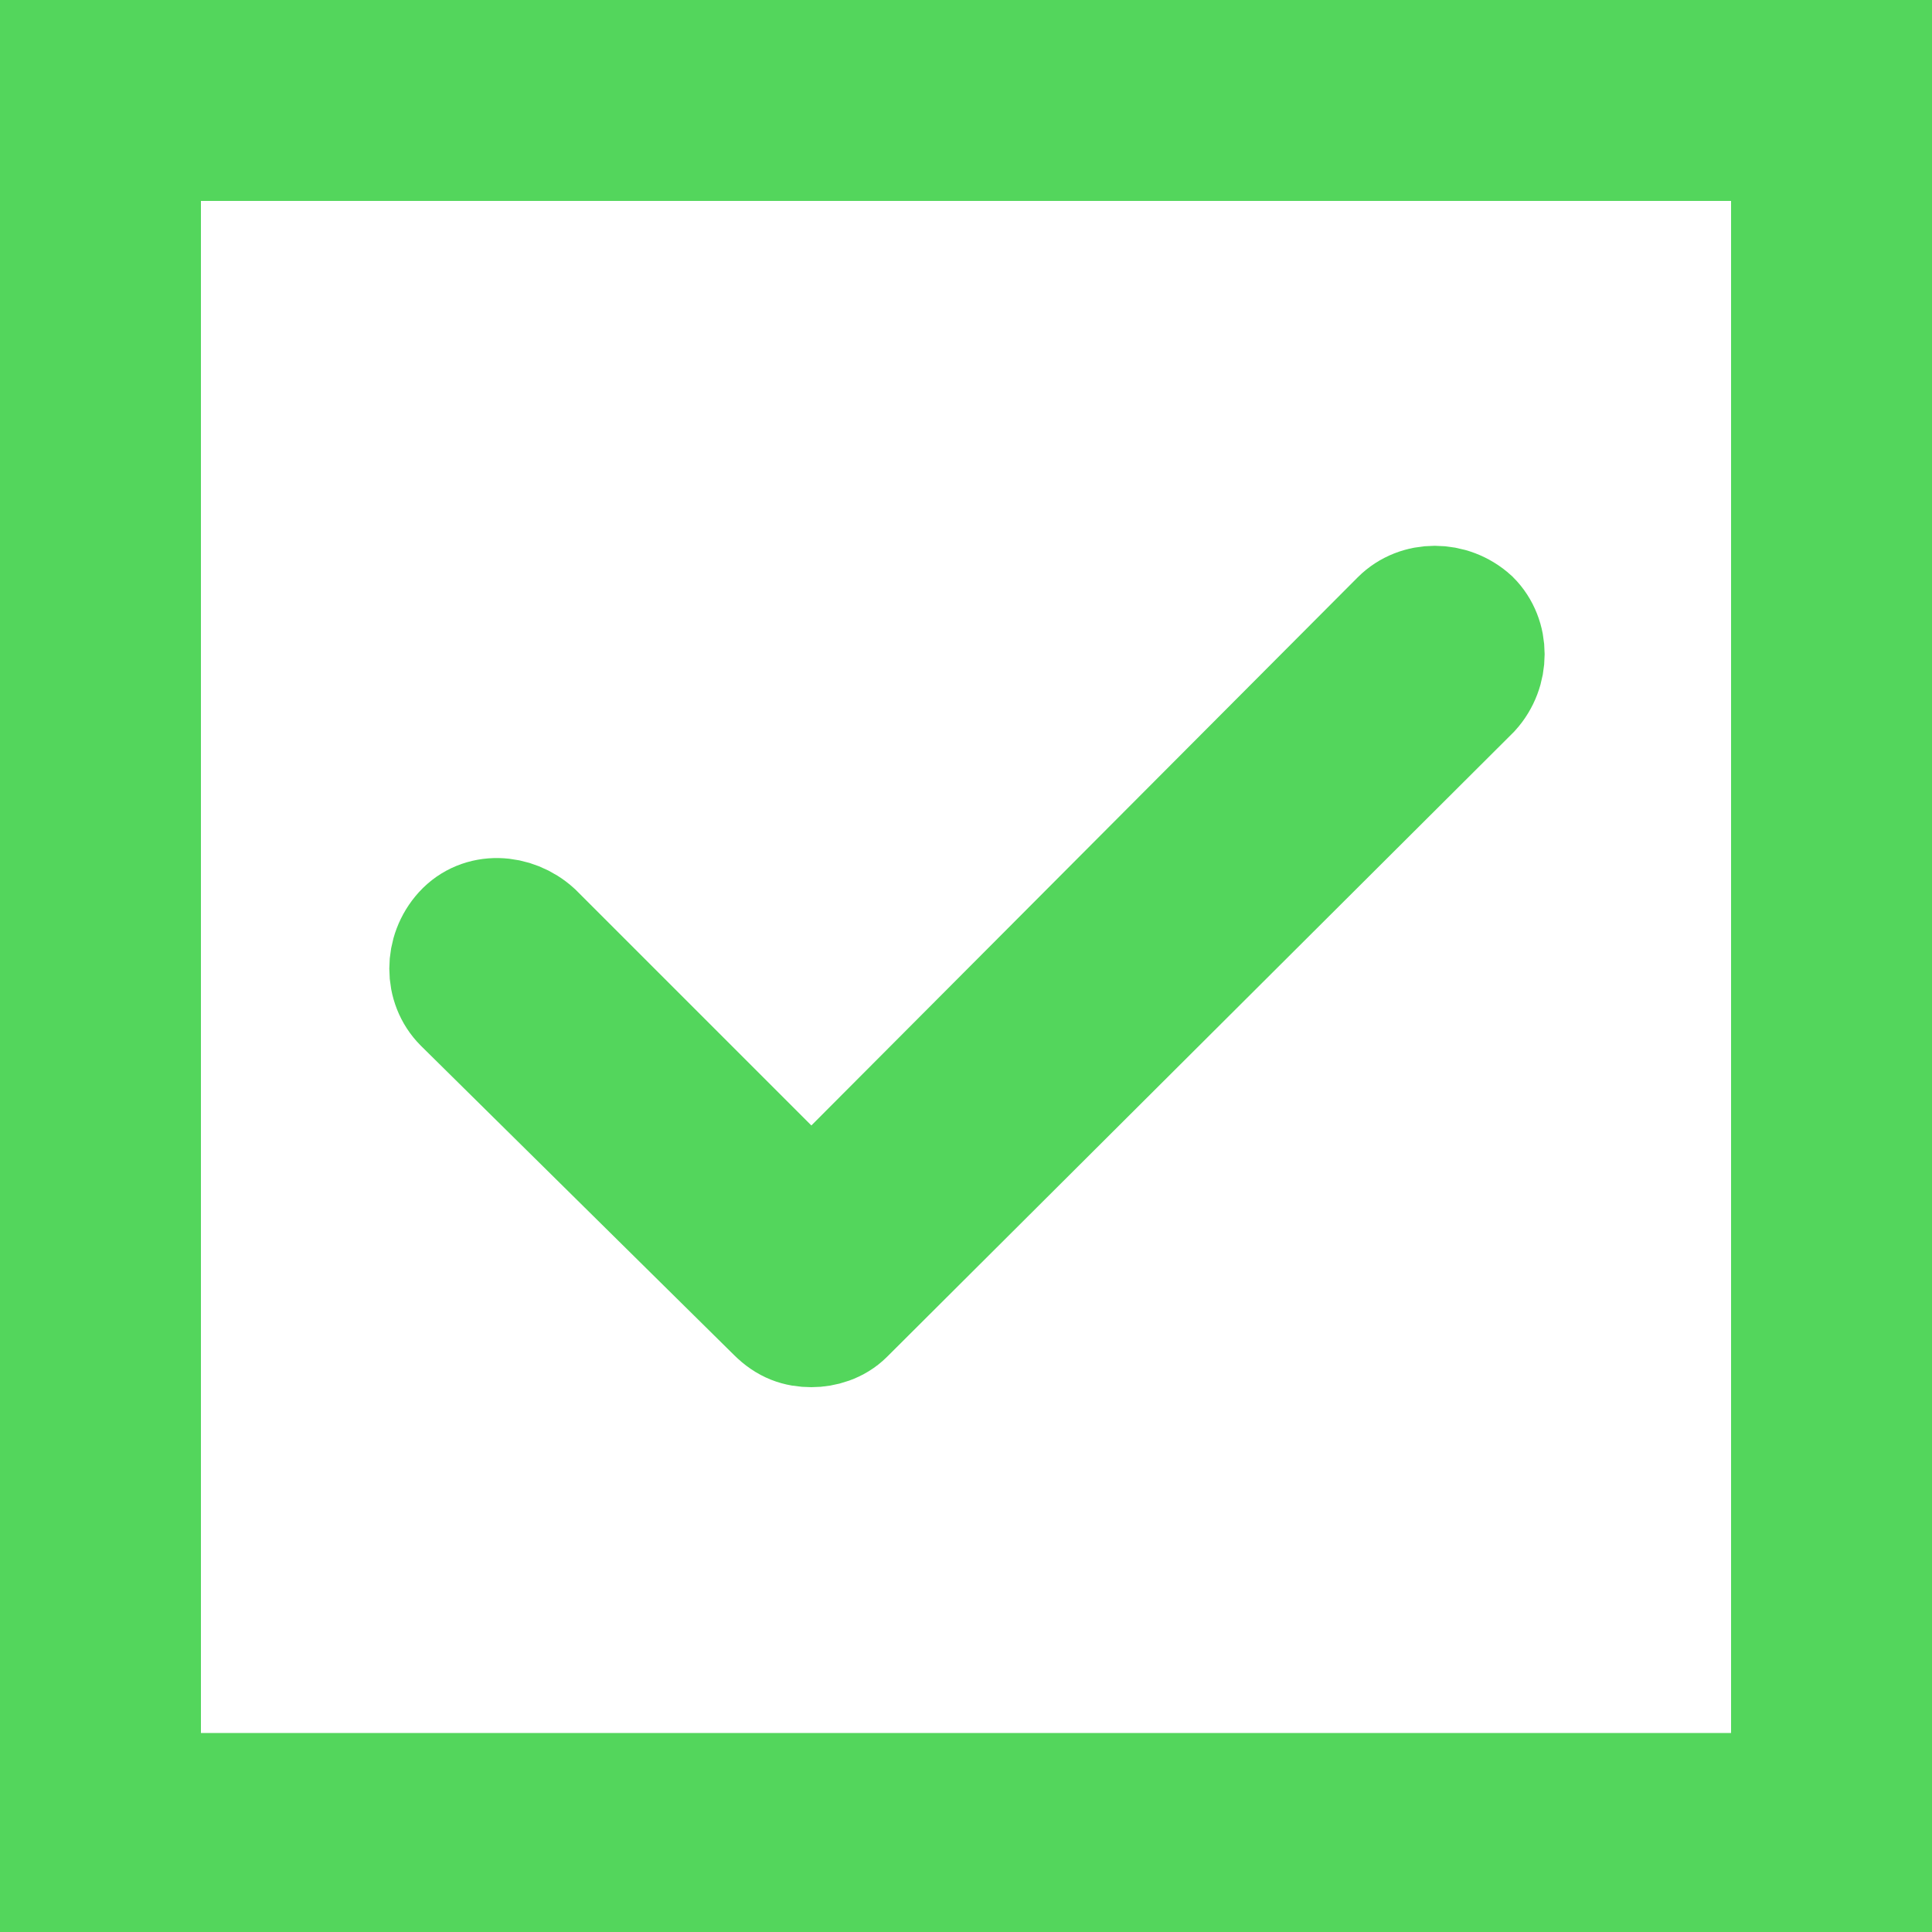 <?xml version="1.0" encoding="utf-8"?>
<!-- Generator: Adobe Illustrator 24.1.1, SVG Export Plug-In . SVG Version: 6.00 Build 0)  -->
<svg version="1.1" id="Layer_1" xmlns="http://www.w3.org/2000/svg" xmlns:xlink="http://www.w3.org/1999/xlink" x="0px" y="0px"
	 viewBox="0 0 100 100" style="enable-background:new 0 0 100 100;" xml:space="preserve">
<style type="text/css">
	.st0{fill:#53D65C;stroke:#53D65C;stroke-width:6;stroke-miterlimit:10;}
</style>
<path class="st0" d="M42,68.8c-0.7,0-1.3-0.2-1.9-0.8L23.9,52c-1-1-1-2.7,0-3.8s2.7-1,3.8,0L42,62.5L72.4,32c1-1,2.7-1,3.8,0
	c1,1,1,2.7,0,3.8L43.8,68.1C43.3,68.6,42.6,68.8,42,68.8z"/>
<path class="st0" d="M92.6,7.4v85.3H7.4V7.4H92.6 M97,3H3V97H97V3L97,3z"/>
</svg>
